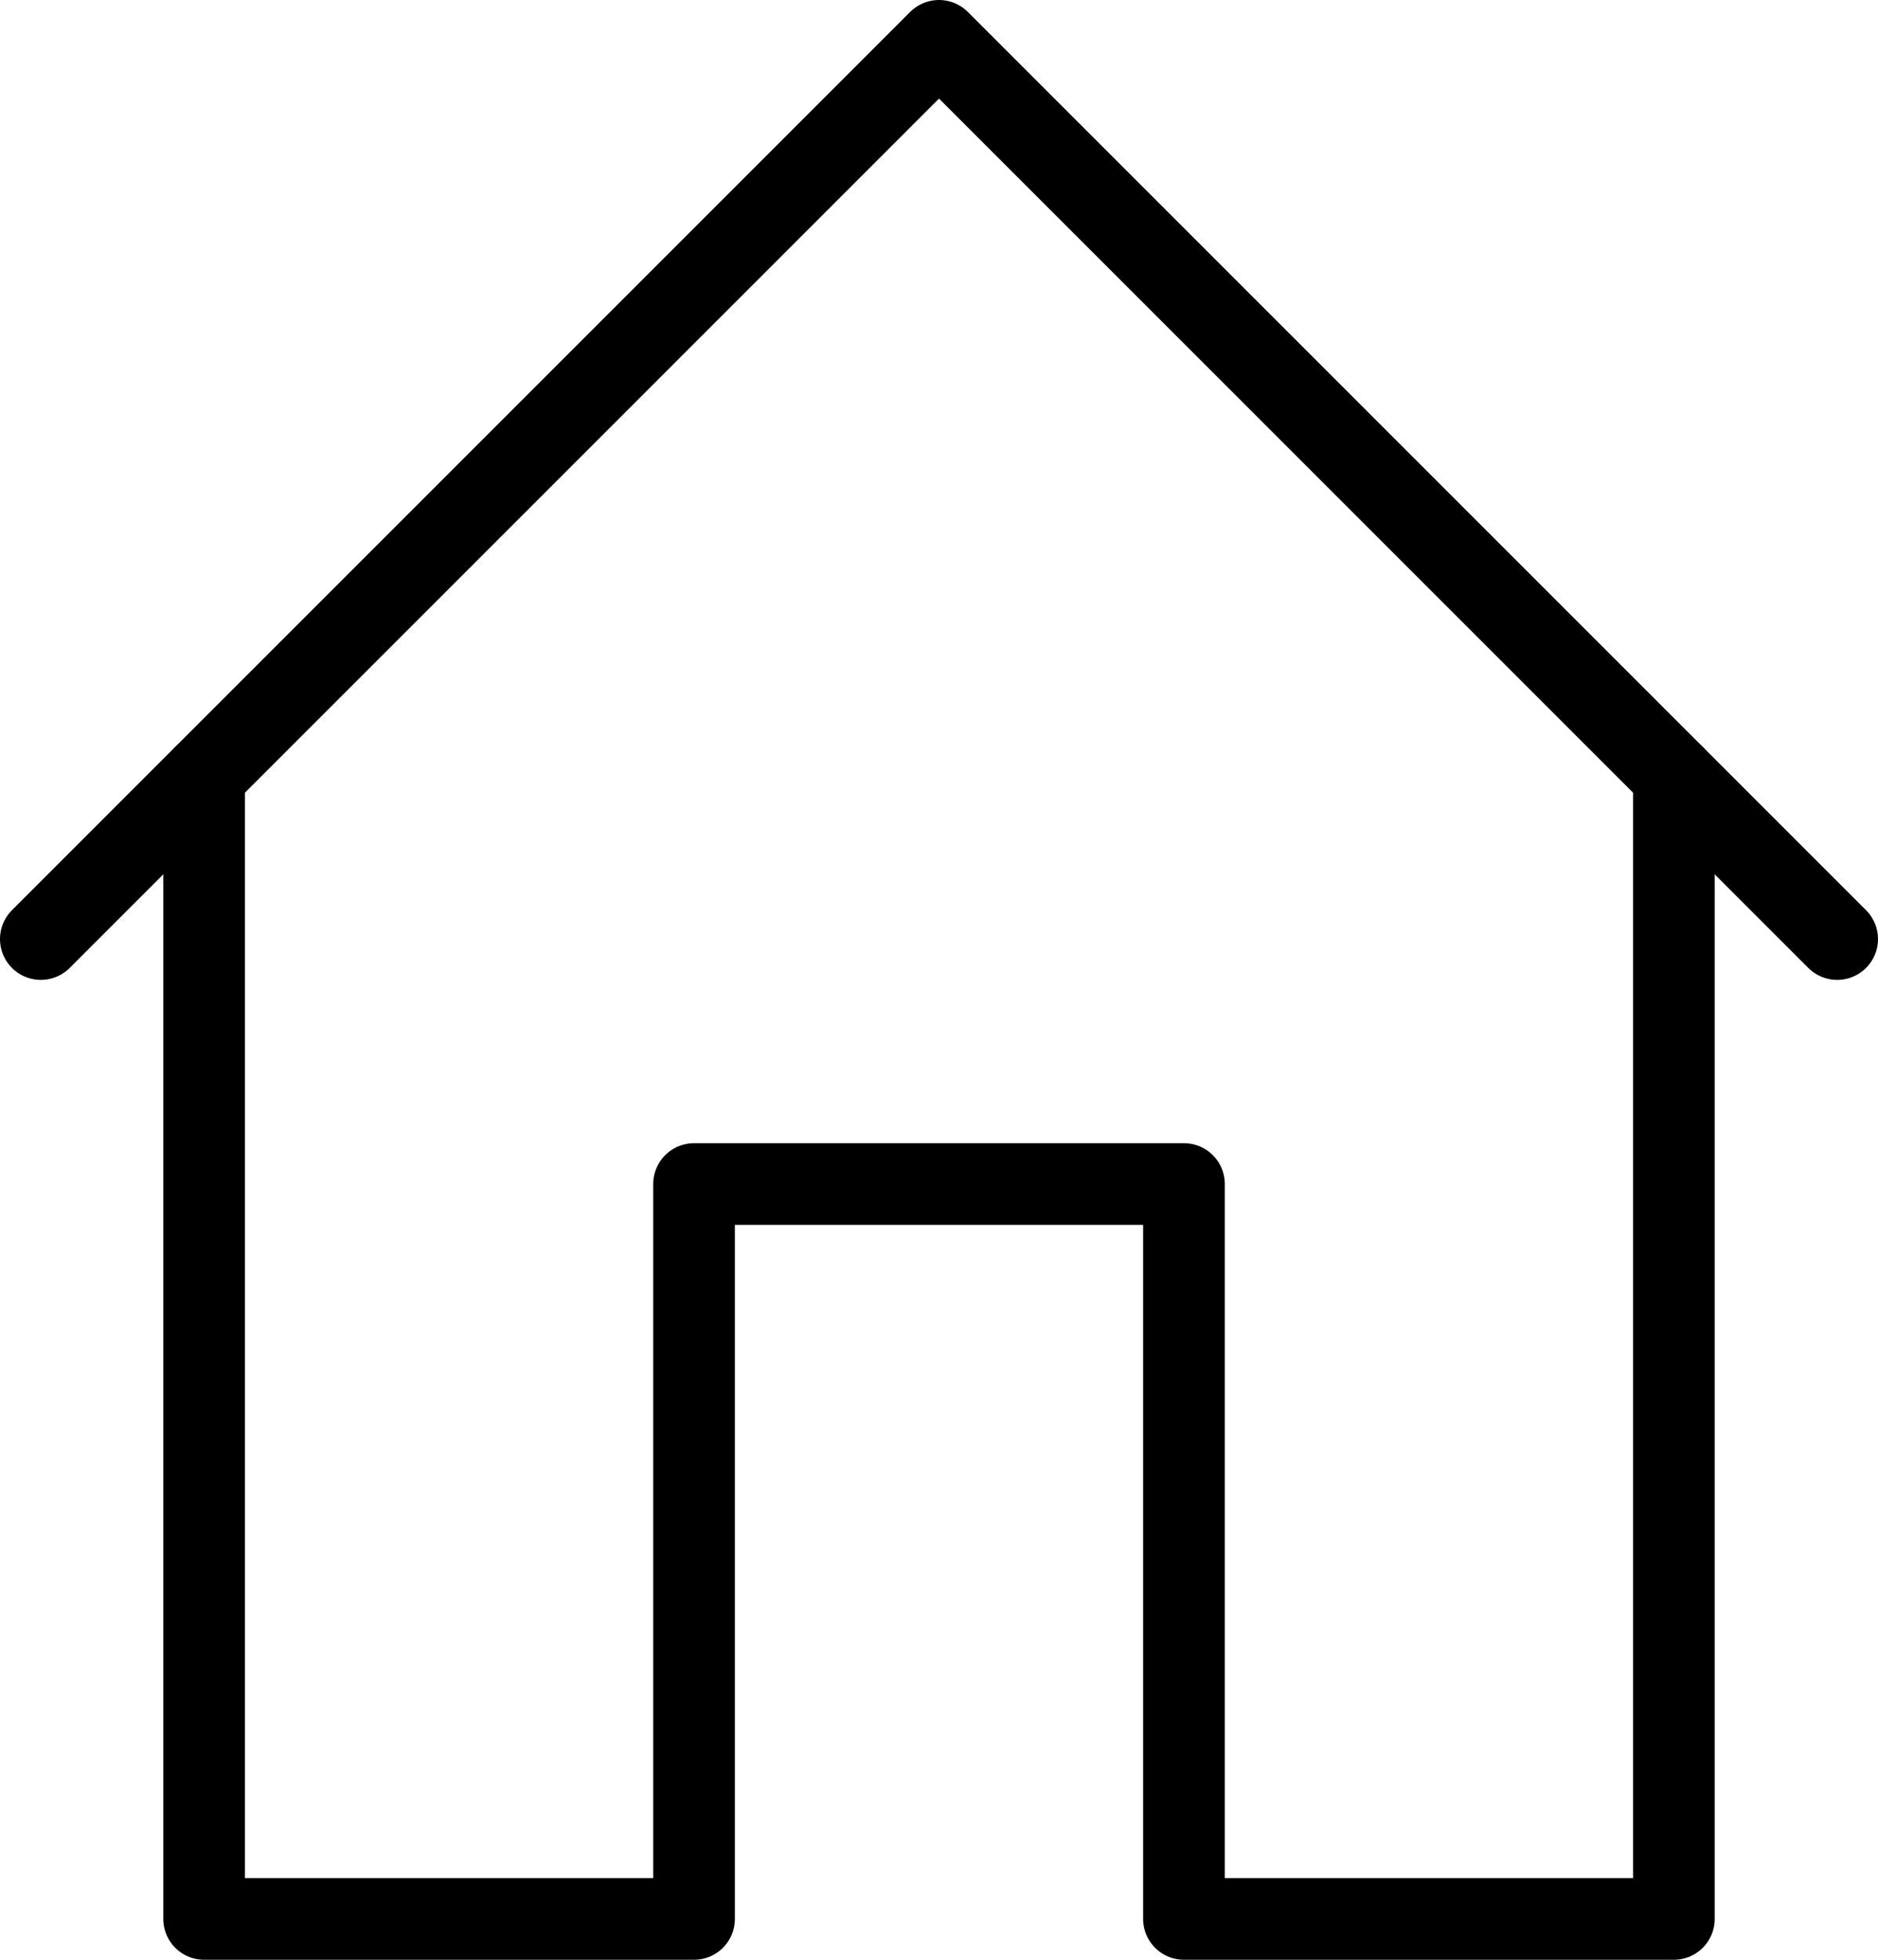 <?xml version="1.0" encoding="UTF-8"?>
<svg id="Capa_2" data-name="Capa 2" xmlns="http://www.w3.org/2000/svg" viewBox="0 0 23 24">
  <defs>
    <style>
      .cls-1 {
        fill: none;
        stroke: #000;
        stroke-linecap: round;
        stroke-linejoin: round;
      }
    </style>
  </defs>
  <g id="transport">
    <g>
      <polyline class="cls-1" points="22.5 11.5 11.5 .5 .5 11.5"/>
      <polyline class="cls-1" points="2.5 9.5 2.5 23.5 8.5 23.5 8.5 14.5 14.5 14.5 14.5 23.5 20.5 23.5 20.5 9.5"/>
    </g>
  </g>
</svg>